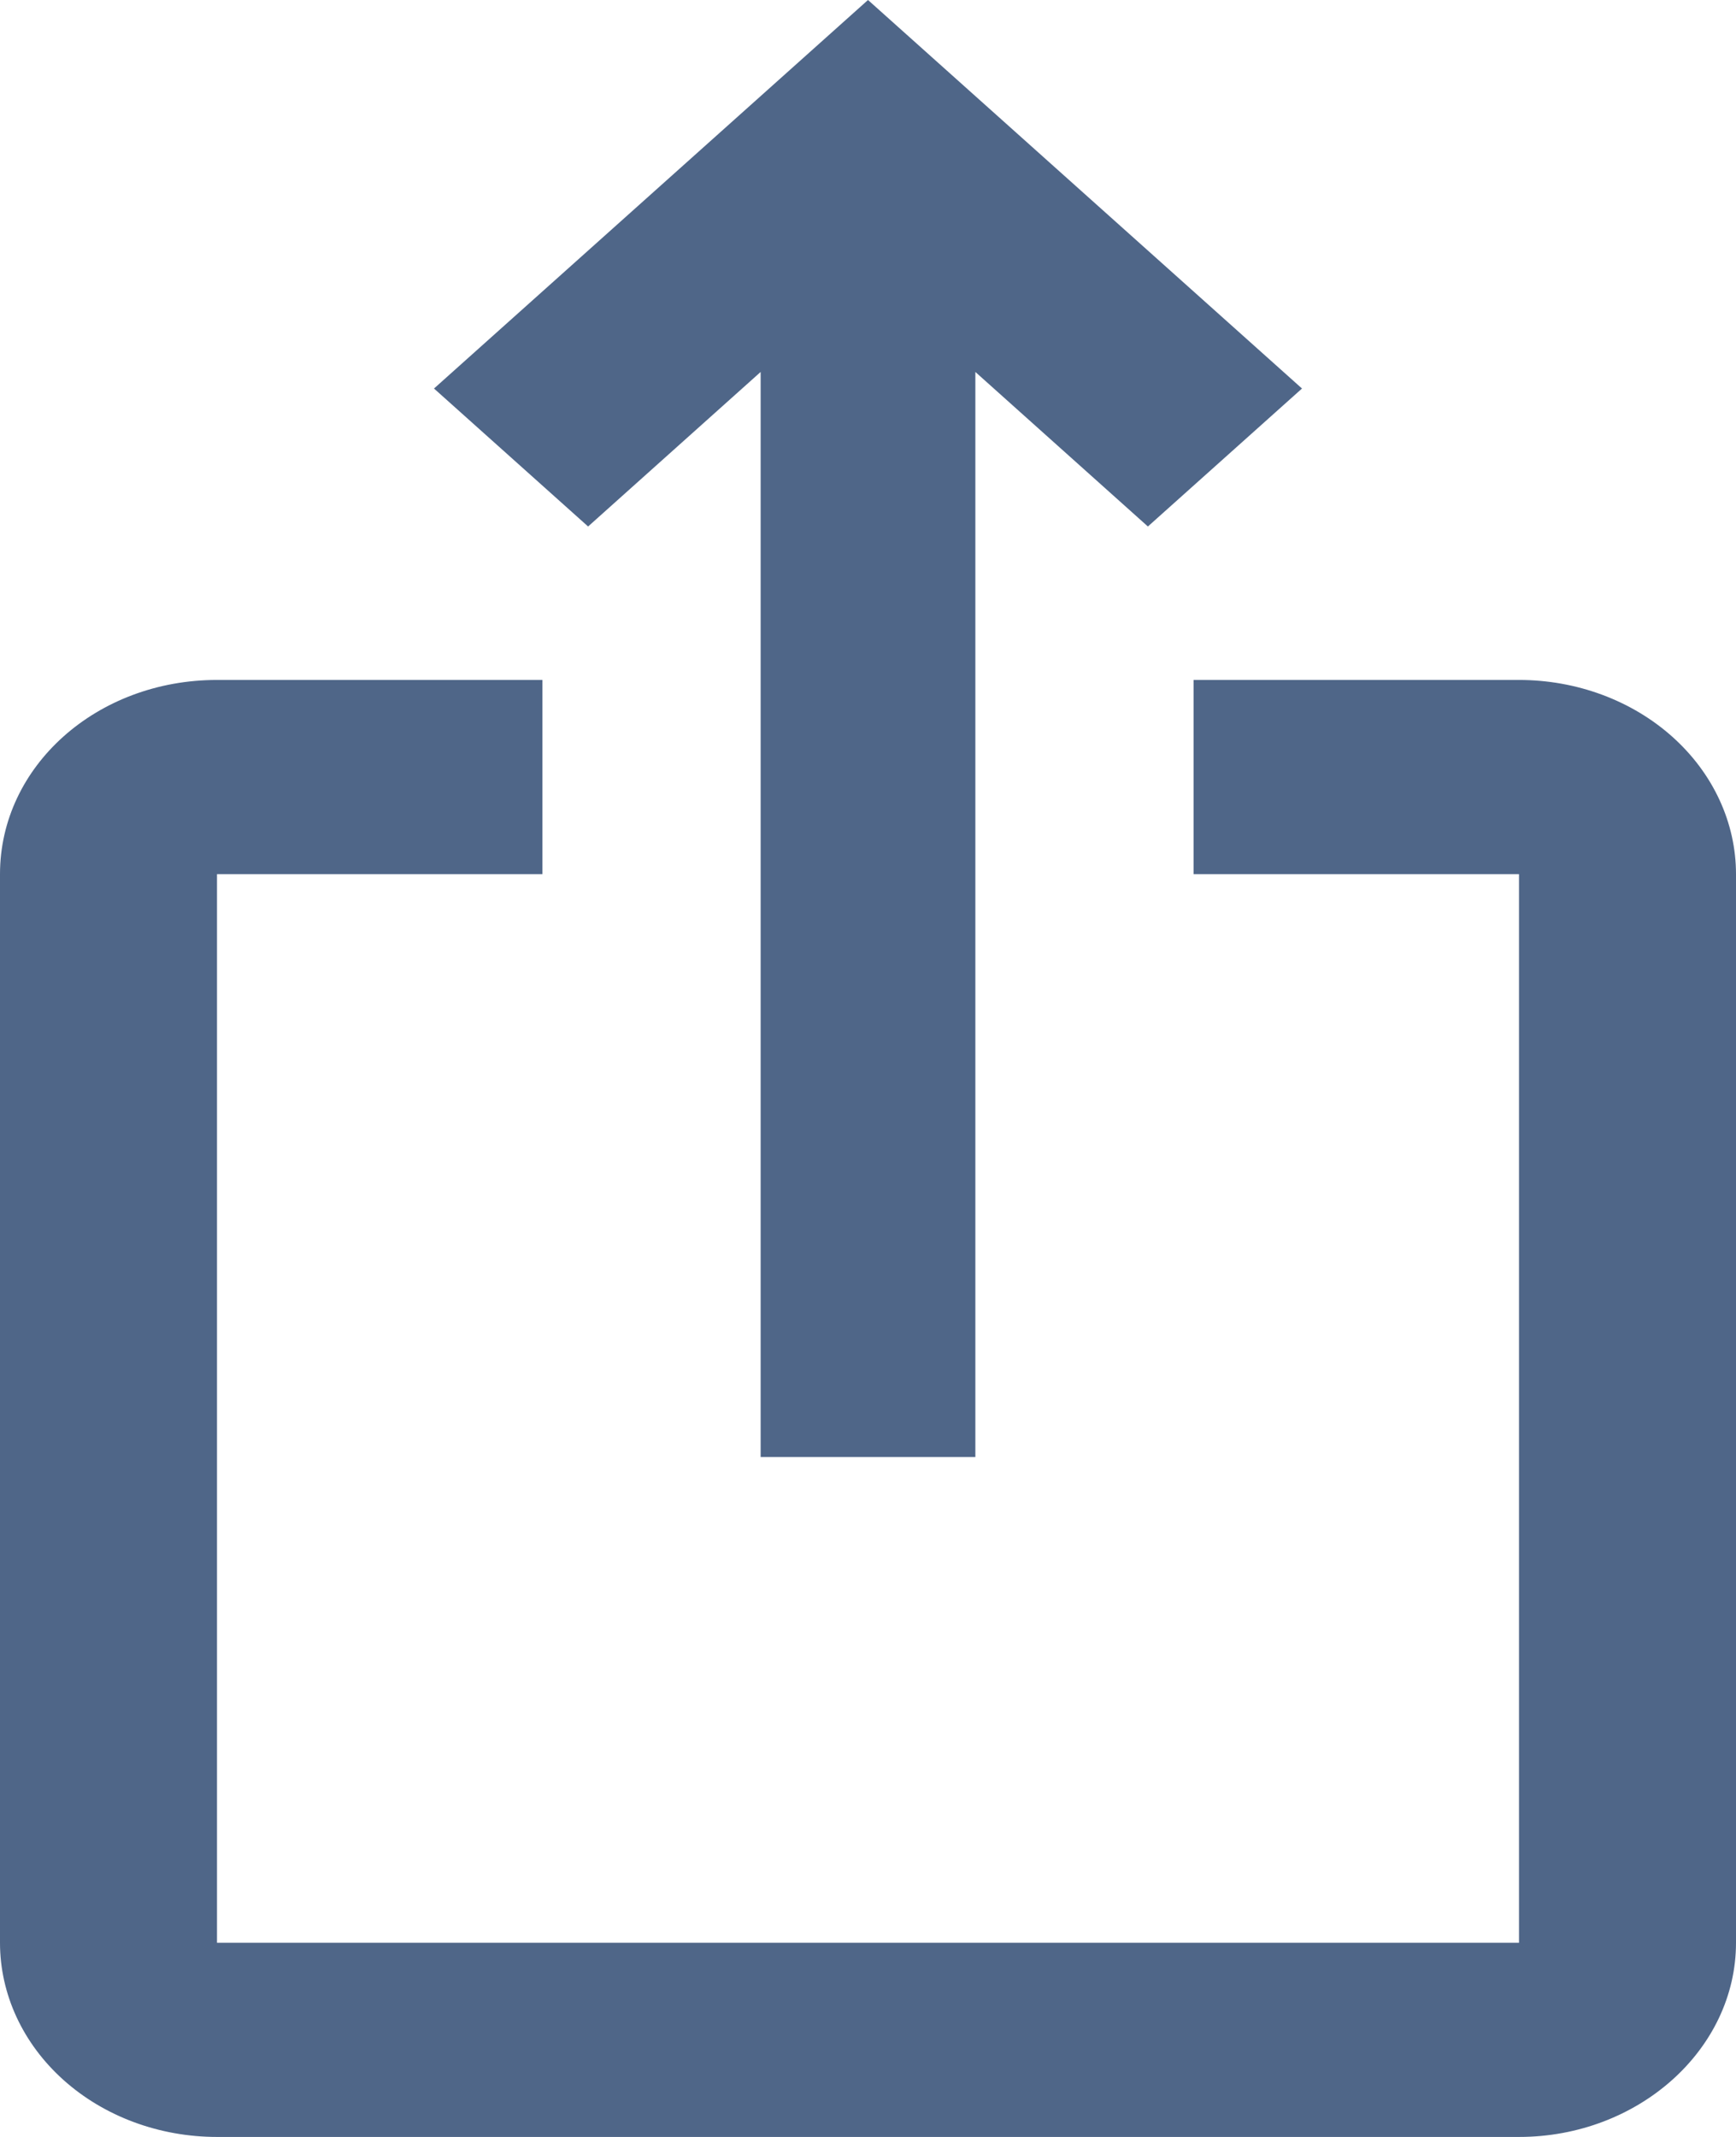 <svg width="13" height="16" viewBox="0 0 13 16" fill="none" xmlns="http://www.w3.org/2000/svg">
<path d="M9.75 2.909L8.596 3.942L7.304 2.785V10.909H5.696V2.785L4.404 3.942L3.25 2.909L6.5 0L9.75 2.909ZM13 6.545V14.546C13 15.345 12.269 16 11.375 16H1.625C1.194 16 0.781 15.847 0.476 15.574C0.171 15.301 0 14.931 0 14.546V6.545C0 5.738 0.723 5.091 1.625 5.091H4.062V6.545H1.625V14.546H11.375V6.545H8.938V5.091H11.375C11.806 5.091 12.219 5.244 12.524 5.517C12.829 5.79 13 6.16 13 6.545Z" fill="#4F6688"/>
</svg>
